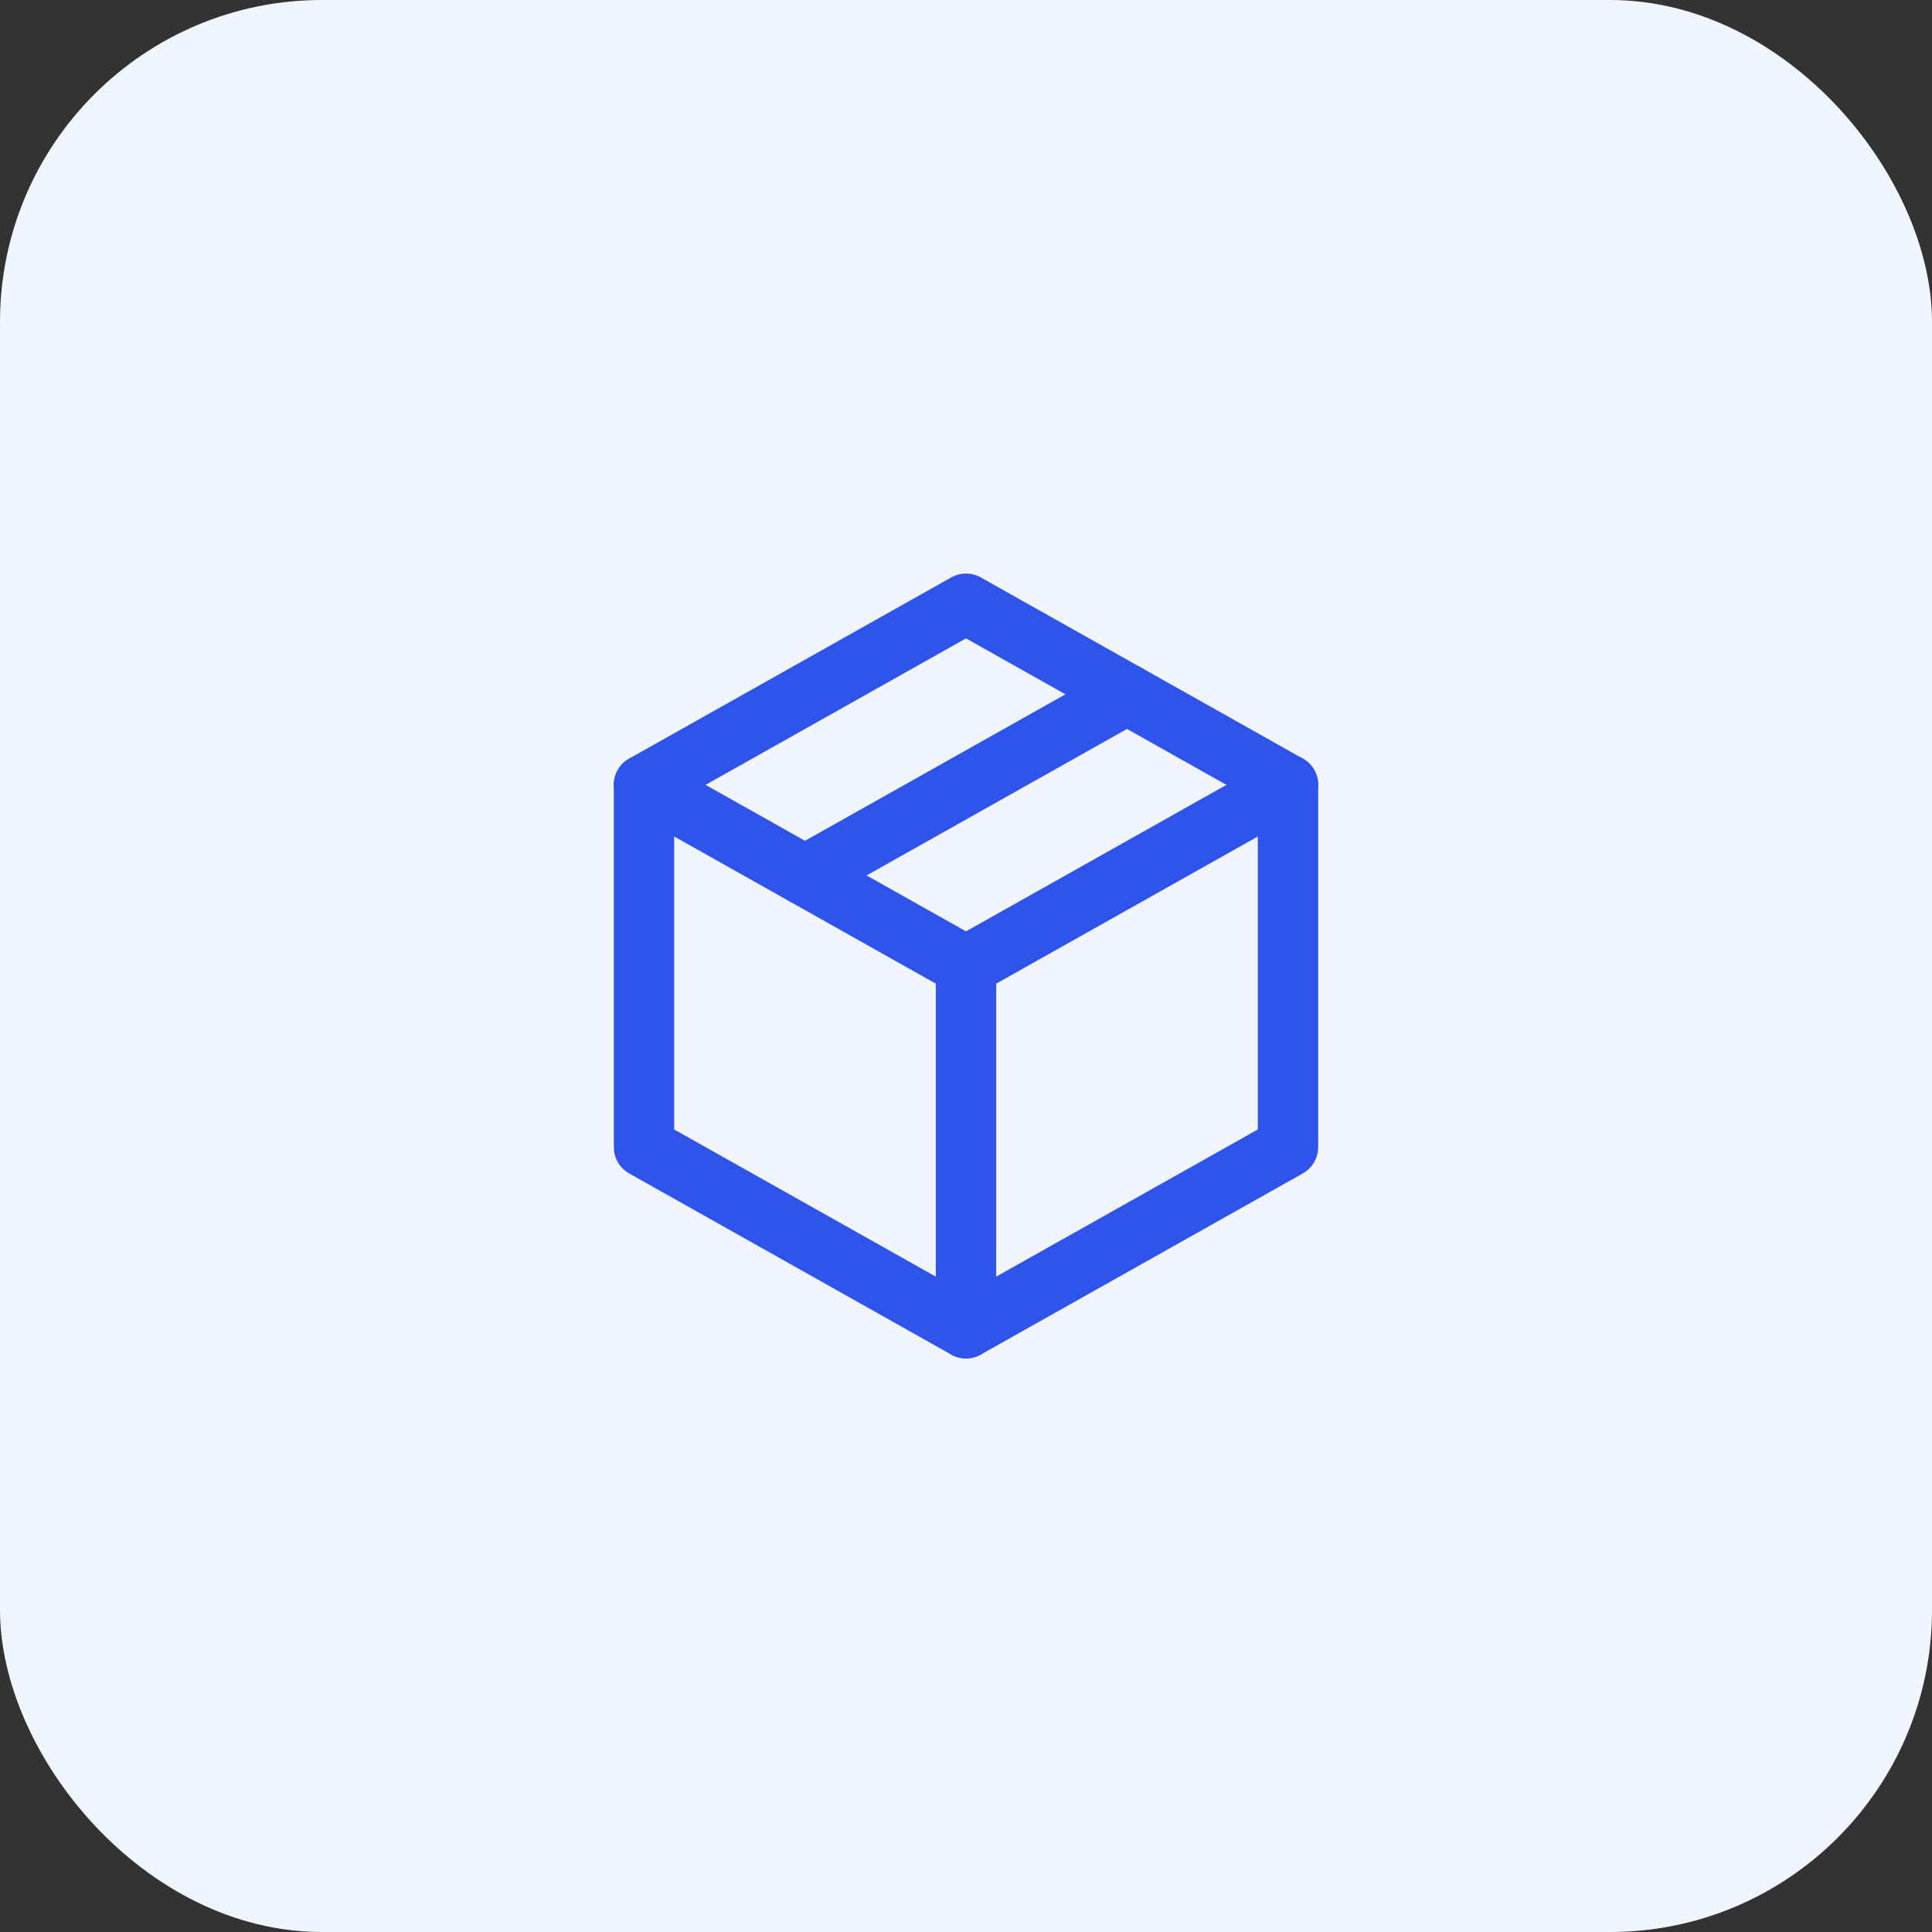 <svg width="48" height="48" viewBox="0 0 48 48" fill="none" xmlns="http://www.w3.org/2000/svg">
<rect x="0" y="0" width="48" height="48" fill="#333333" stroke="none"/>
<rect width="48" height="48" rx="8" fill="#F0F5FF"/>
<path d="M24 15L32 19.5V28.5L24 33L16 28.5V19.5L24 15Z" stroke="#2F54EB" stroke-width="1.5" stroke-linecap="round" stroke-linejoin="round"/>
<path d="M24 24L32 19.5" stroke="#2F54EB" stroke-width="1.5" stroke-linecap="round" stroke-linejoin="round"/>
<path d="M24 24V33" stroke="#2F54EB" stroke-width="1.5" stroke-linecap="round" stroke-linejoin="round"/>
<path d="M24 24L16 19.5" stroke="#2F54EB" stroke-width="1.5" stroke-linecap="round" stroke-linejoin="round"/>
<path d="M28 17.25L20 21.75" stroke="#2F54EB" stroke-width="1.5" stroke-linecap="round" stroke-linejoin="round"/>
</svg>
